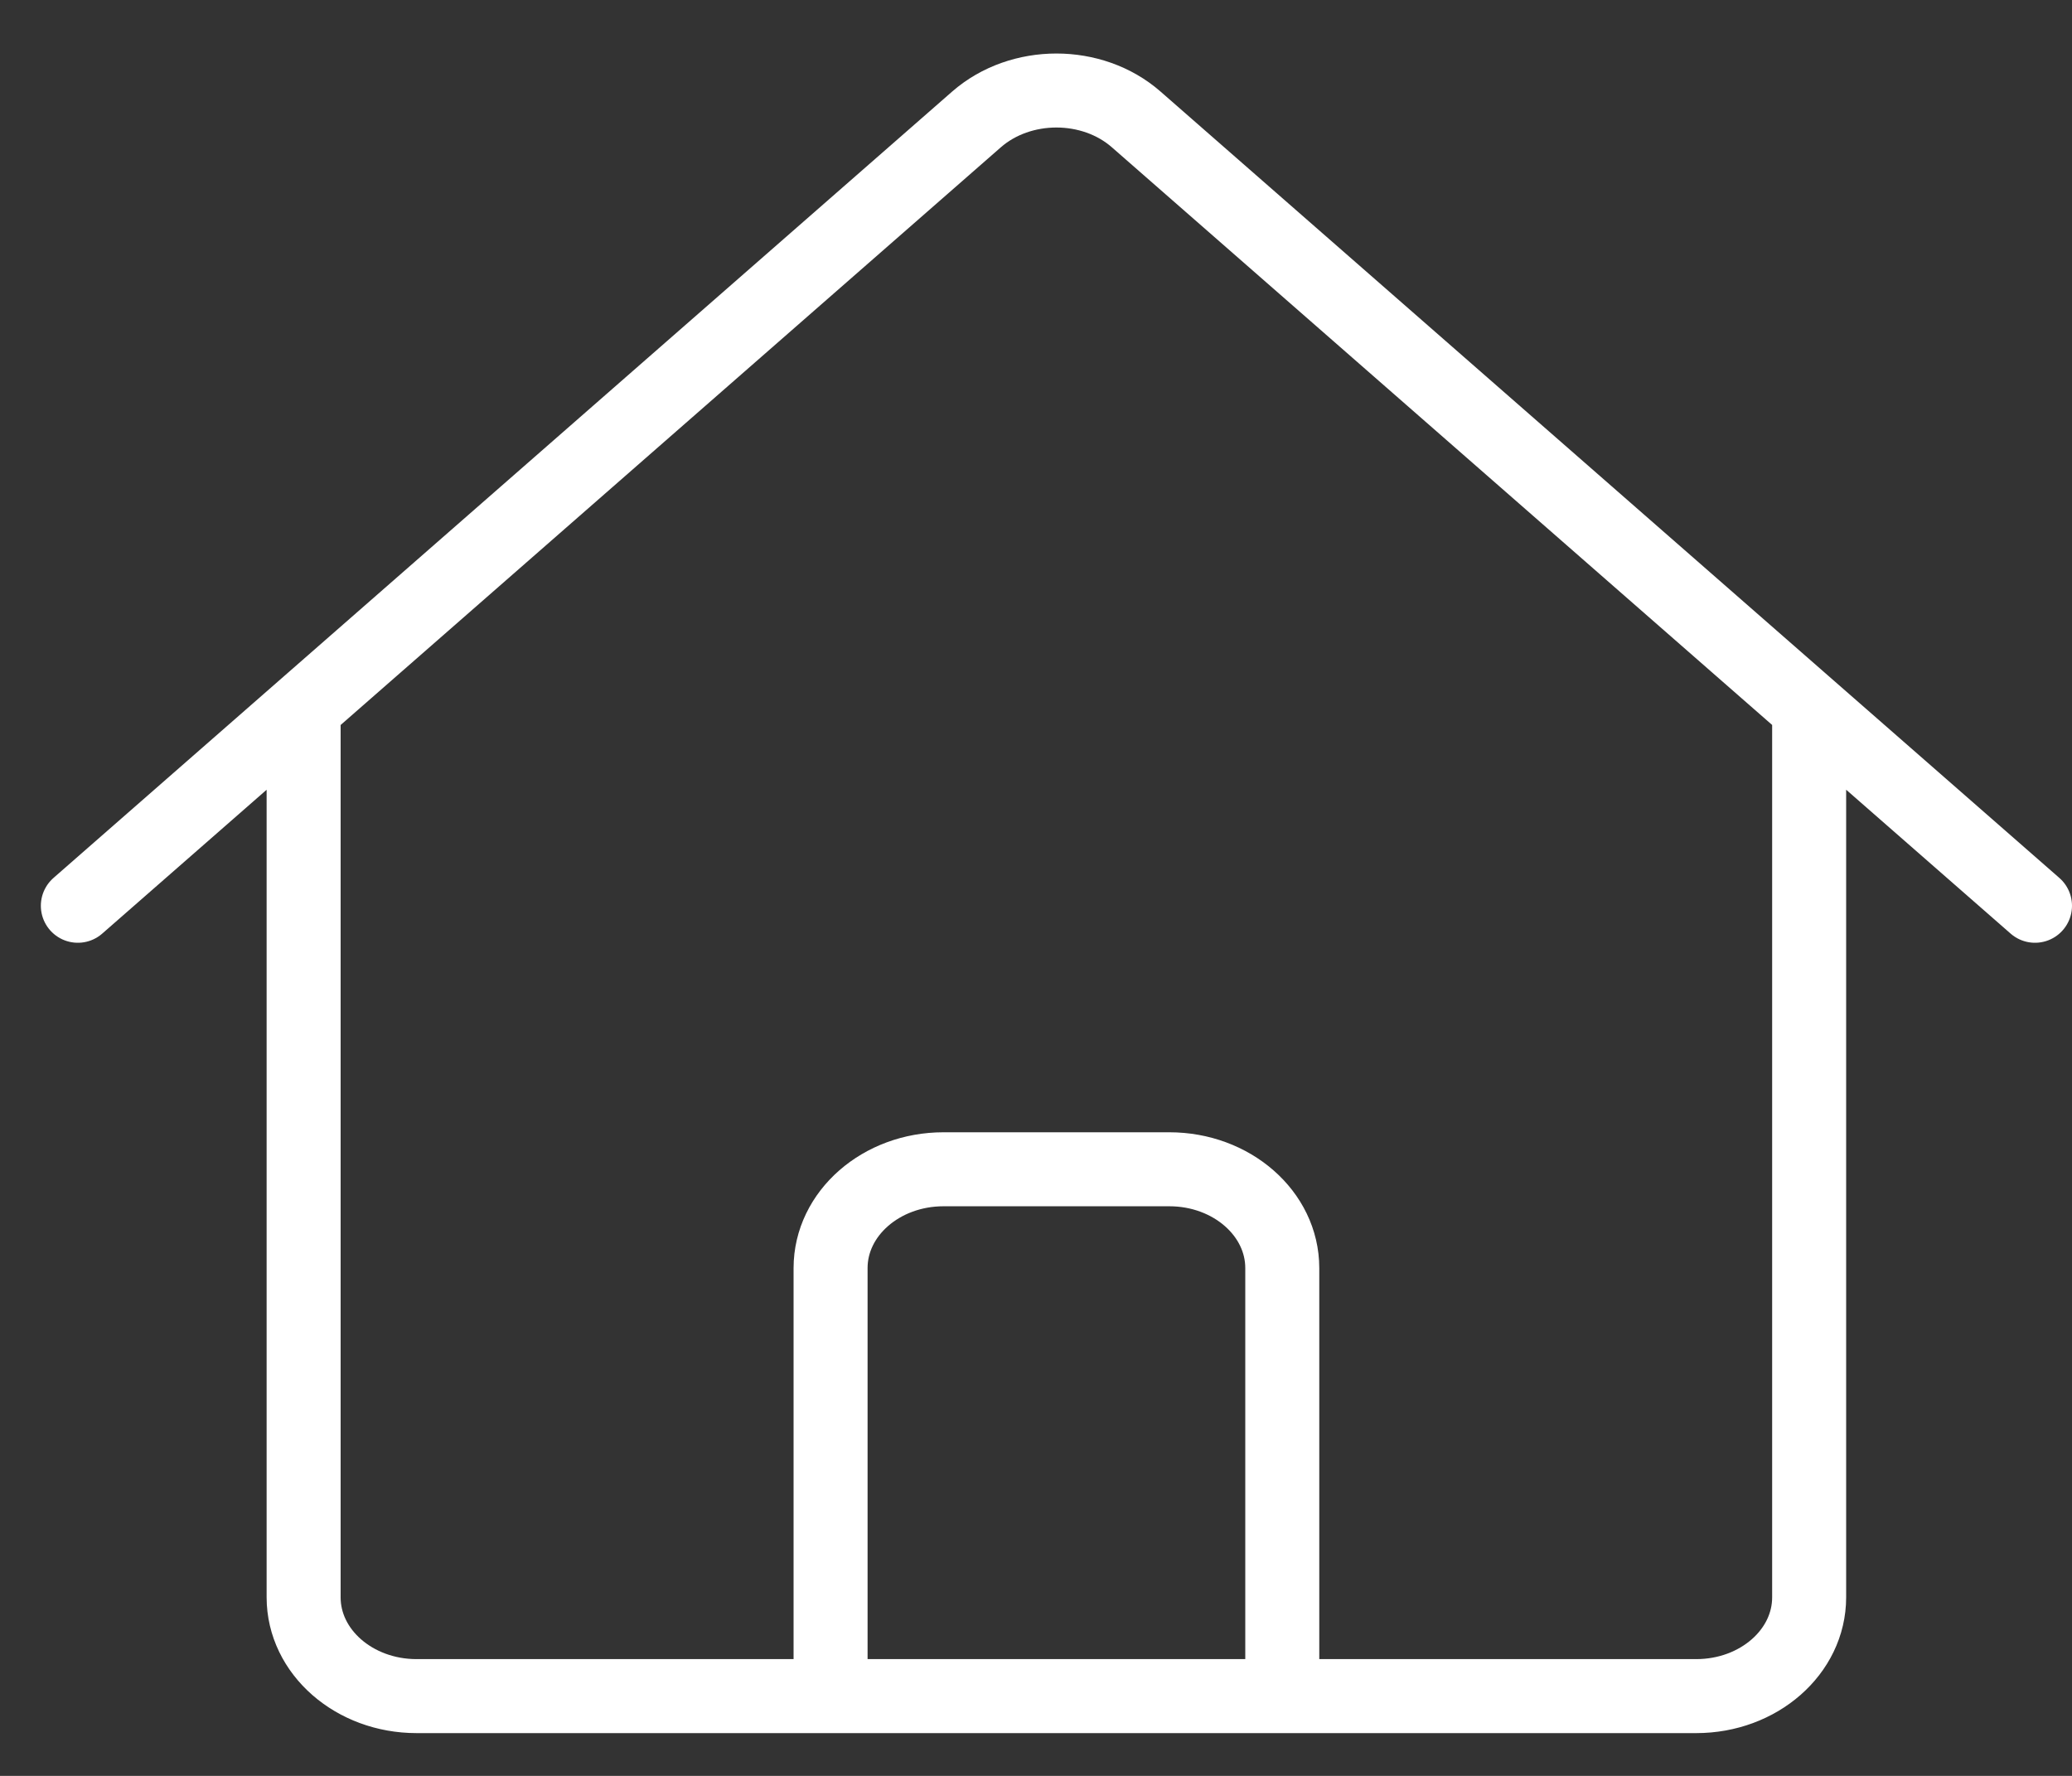 <svg width="28" height="24" viewBox="0 0 28 24" fill="none" xmlns="http://www.w3.org/2000/svg">
<rect x="0" y="0" width="28" height="24" fill="#333333" stroke="none"/>
<path d="M1.052 12.241L13.196 1.614C13.793 1.093 14.759 1.093 15.354 1.614L27.5 12.241M4.103 9.571V21.587C4.103 22.324 4.787 22.922 5.629 22.922H11.224V17.137C11.224 16.4 11.908 15.802 12.75 15.802H15.802C16.644 15.802 17.328 16.4 17.328 17.137V22.922H22.922C23.765 22.922 24.448 22.324 24.448 21.587V9.571M9.19 22.922H20.379" stroke="white" stroke-linecap="round" stroke-linejoin="round"/>
</svg>
